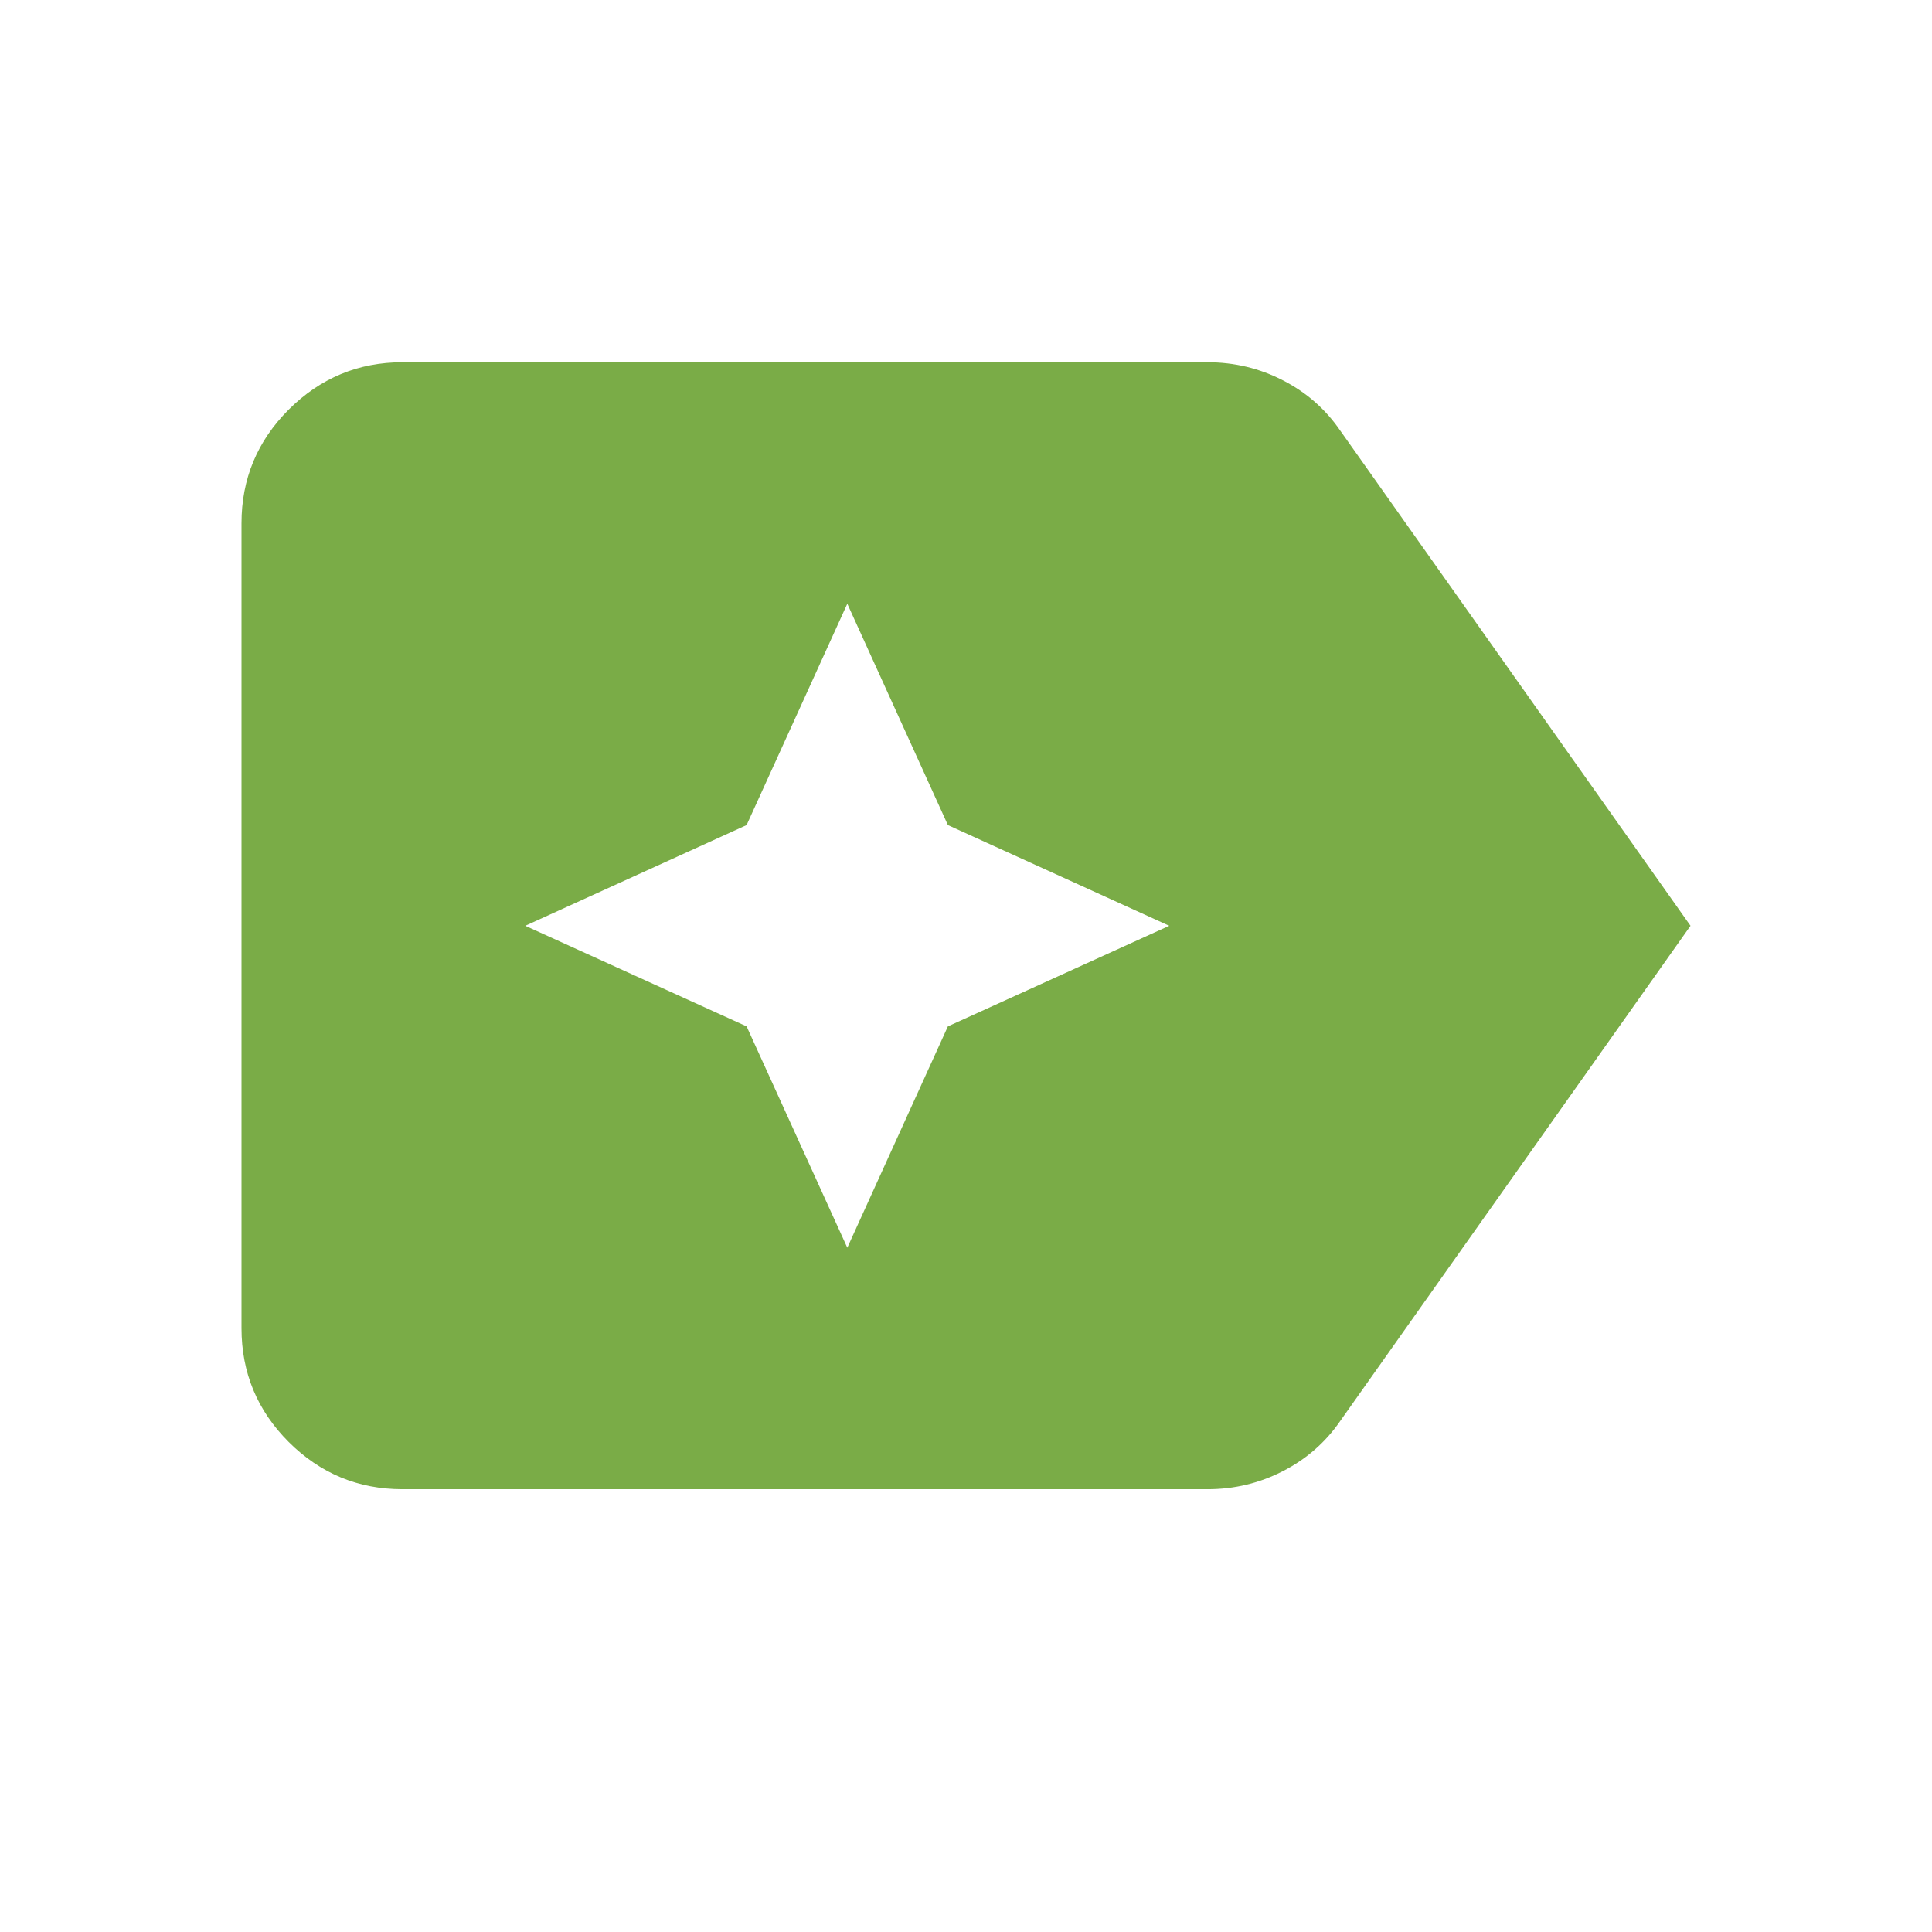 <svg width="16" height="16" viewBox="0 0 16 16" fill="none" xmlns="http://www.w3.org/2000/svg">
<path d="M14 7.667L11.1 11.767C10.978 11.944 10.82 12.083 10.625 12.183C10.431 12.283 10.222 12.333 10 12.333H3.333C2.967 12.333 2.653 12.203 2.391 11.942C2.13 11.681 2 11.367 2 11V4.333C2 3.967 2.13 3.653 2.391 3.392C2.653 3.131 2.967 3 3.333 3H10C10.222 3 10.431 3.05 10.625 3.15C10.82 3.25 10.978 3.389 11.1 3.567L14 7.667ZM7.017 10.333L7.85 8.5L9.683 7.667L7.85 6.833L7.017 5L6.183 6.833L4.35 7.667L6.183 8.5L7.017 10.333Z" fill="#7AAC47"/>
</svg>
